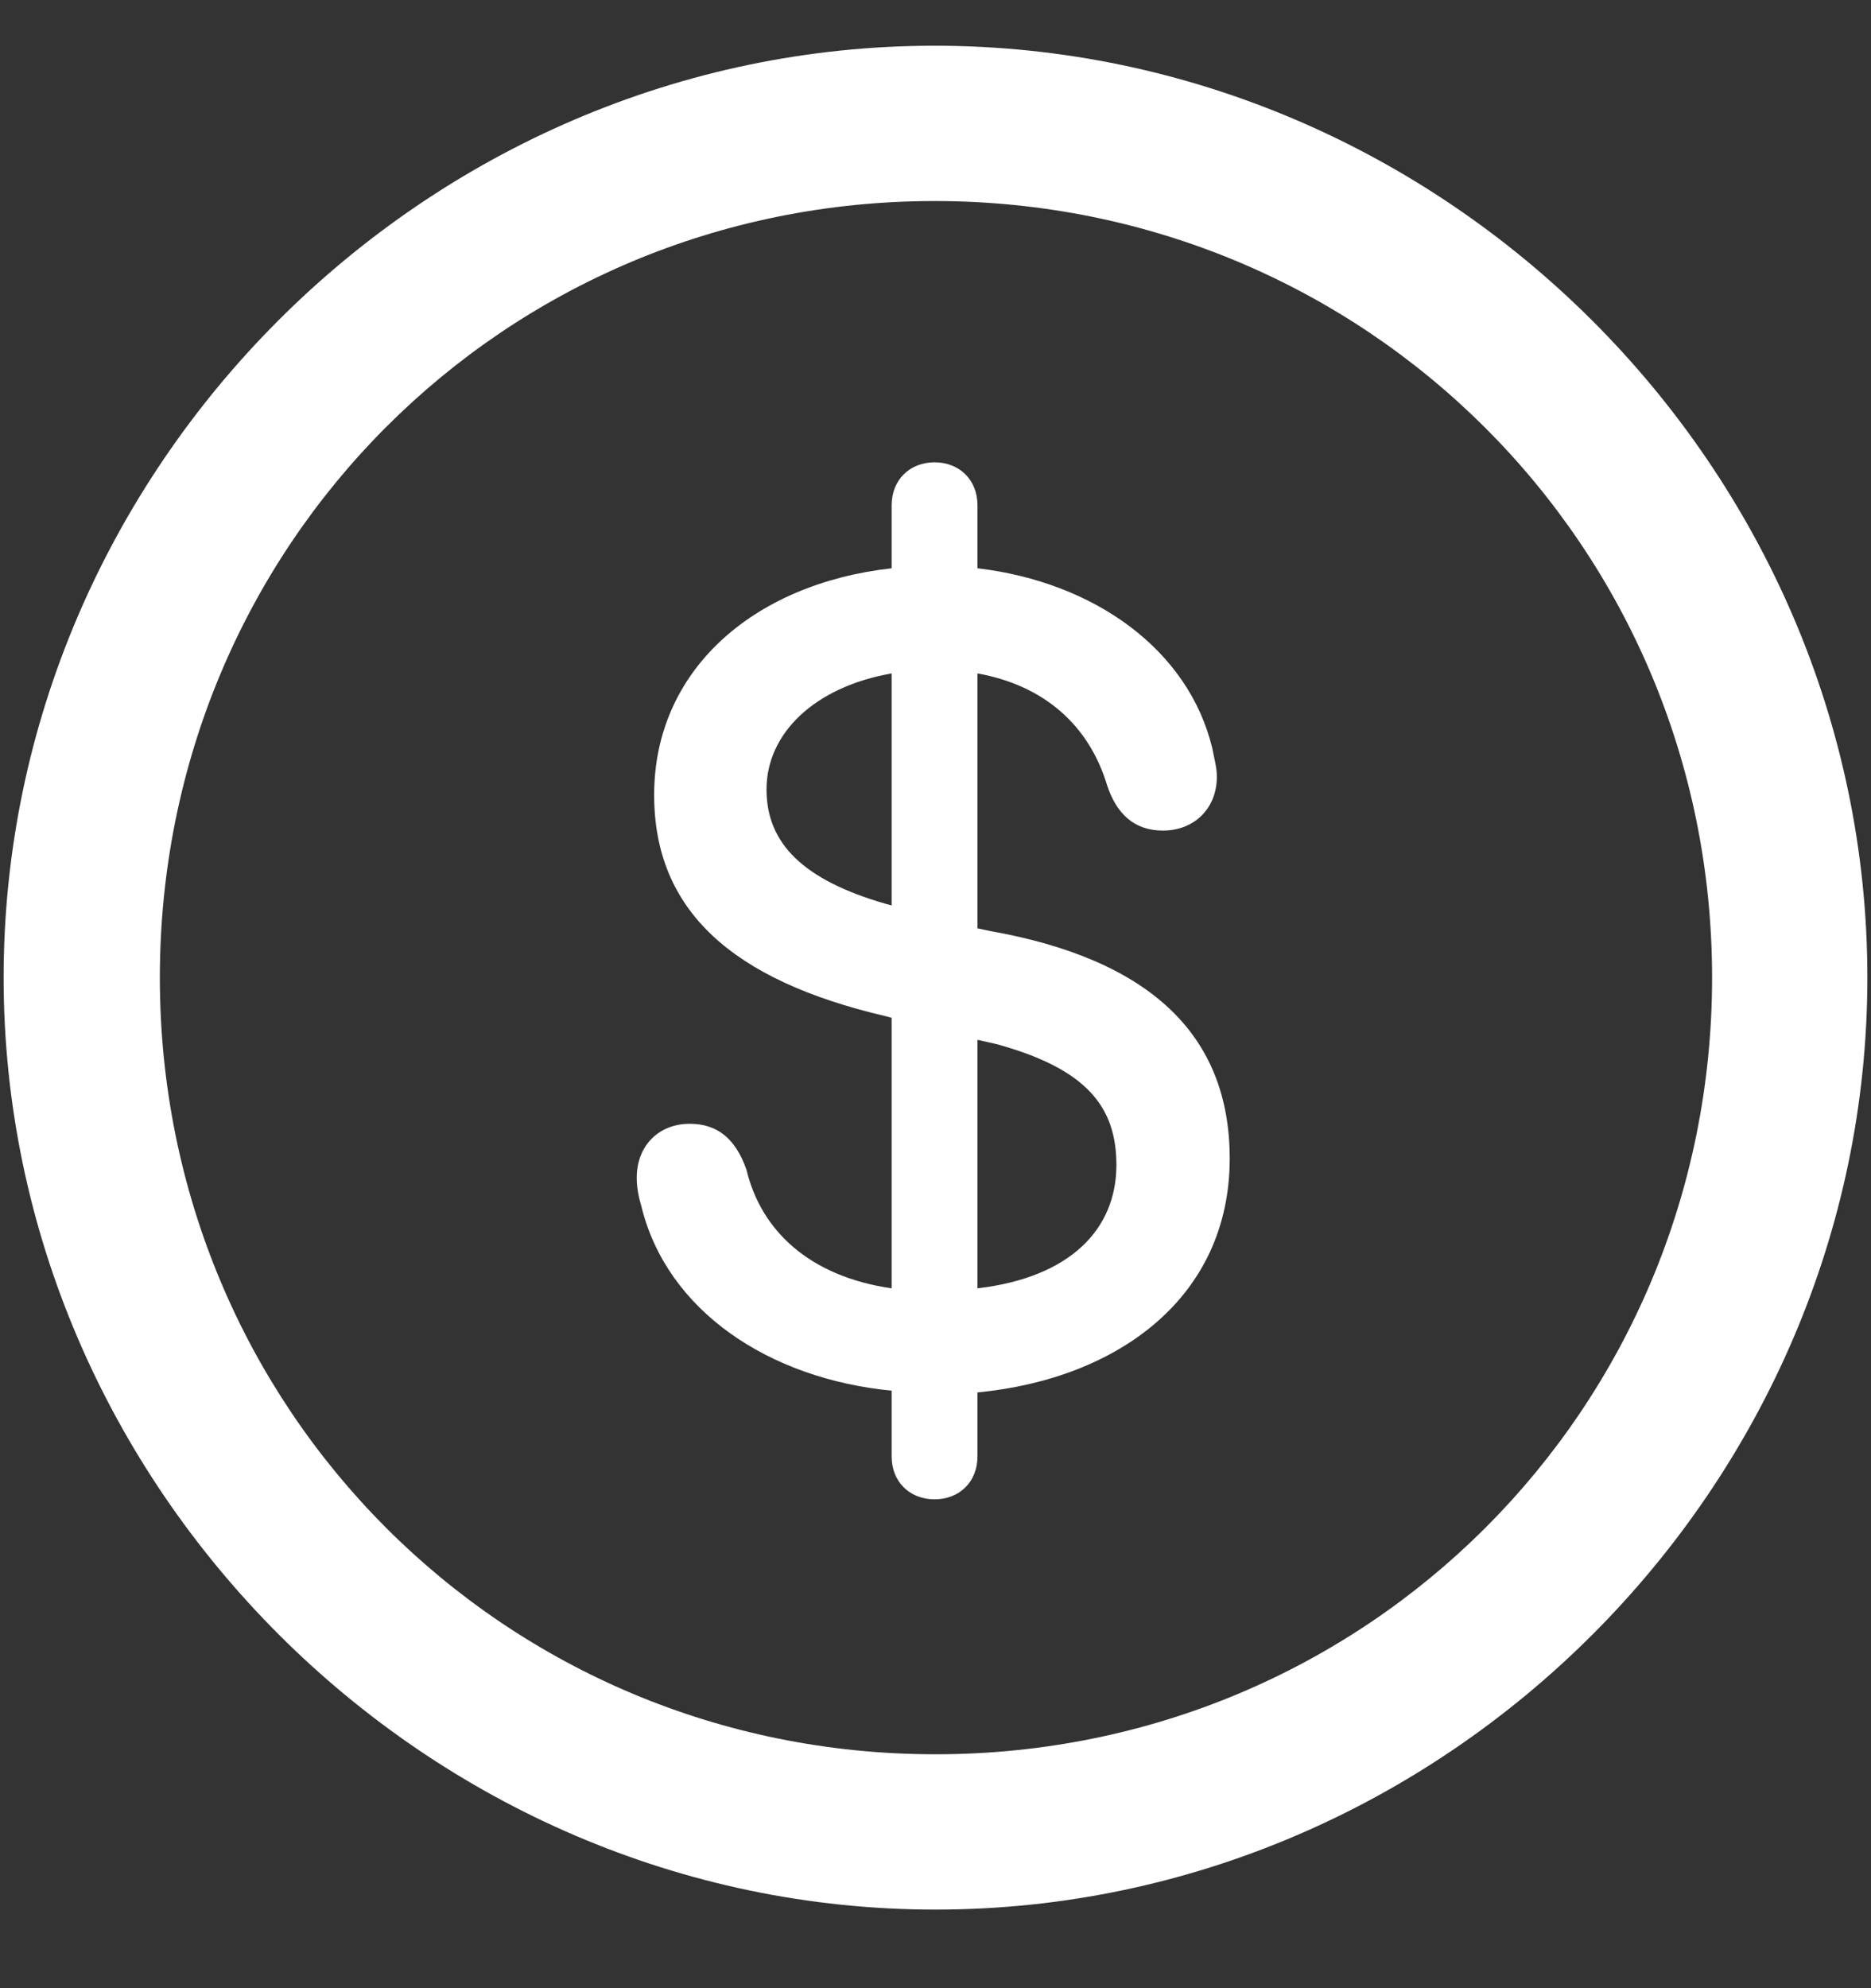 <svg width="16" height="17" viewBox="0 0 16 17" fill="none" xmlns="http://www.w3.org/2000/svg">
<rect x="0" y="0" width="16" height="17" fill="#333333" stroke="none"/>
<path d="M8 16.328C3.648 16.328 0.031 12.711 0.031 8.359C0.031 4 3.641 0.391 7.992 0.391C12.352 0.391 15.969 4 15.969 8.359C15.969 12.711 12.359 16.328 8 16.328ZM8 15C11.688 15 14.641 12.047 14.641 8.359C14.641 4.672 11.68 1.719 7.992 1.719C4.305 1.719 1.367 4.672 1.367 8.359C1.367 12.047 4.312 15 8 15ZM7.992 12.82C7.781 12.82 7.625 12.672 7.625 12.453V11.891C6.578 11.789 5.703 11.211 5.484 10.312C5.461 10.234 5.445 10.156 5.445 10.07C5.445 9.797 5.633 9.609 5.898 9.609C6.133 9.609 6.289 9.734 6.383 10C6.508 10.523 6.922 10.914 7.625 11.016V8.703L7.57 8.688C6.266 8.383 5.594 7.789 5.594 6.797C5.594 5.734 6.438 4.992 7.625 4.859V4.32C7.625 4.102 7.781 3.953 7.992 3.953C8.203 3.953 8.359 4.102 8.359 4.32V4.859C9.359 4.977 10.164 5.555 10.367 6.398C10.383 6.484 10.406 6.562 10.406 6.641C10.406 6.914 10.211 7.102 9.945 7.102C9.695 7.102 9.547 6.953 9.469 6.719C9.312 6.195 8.922 5.859 8.359 5.758V7.938L8.469 7.961C9.828 8.203 10.516 8.844 10.516 9.906C10.516 11.086 9.57 11.789 8.359 11.906V12.453C8.359 12.672 8.203 12.82 7.992 12.82ZM7.625 7.742V5.758C6.961 5.875 6.555 6.273 6.555 6.75C6.555 7.211 6.867 7.523 7.57 7.727L7.625 7.742ZM8.359 8.891V11.016C9.156 10.922 9.547 10.508 9.547 9.961C9.547 9.461 9.289 9.141 8.531 8.93L8.359 8.891Z" fill="white"/>
</svg>
